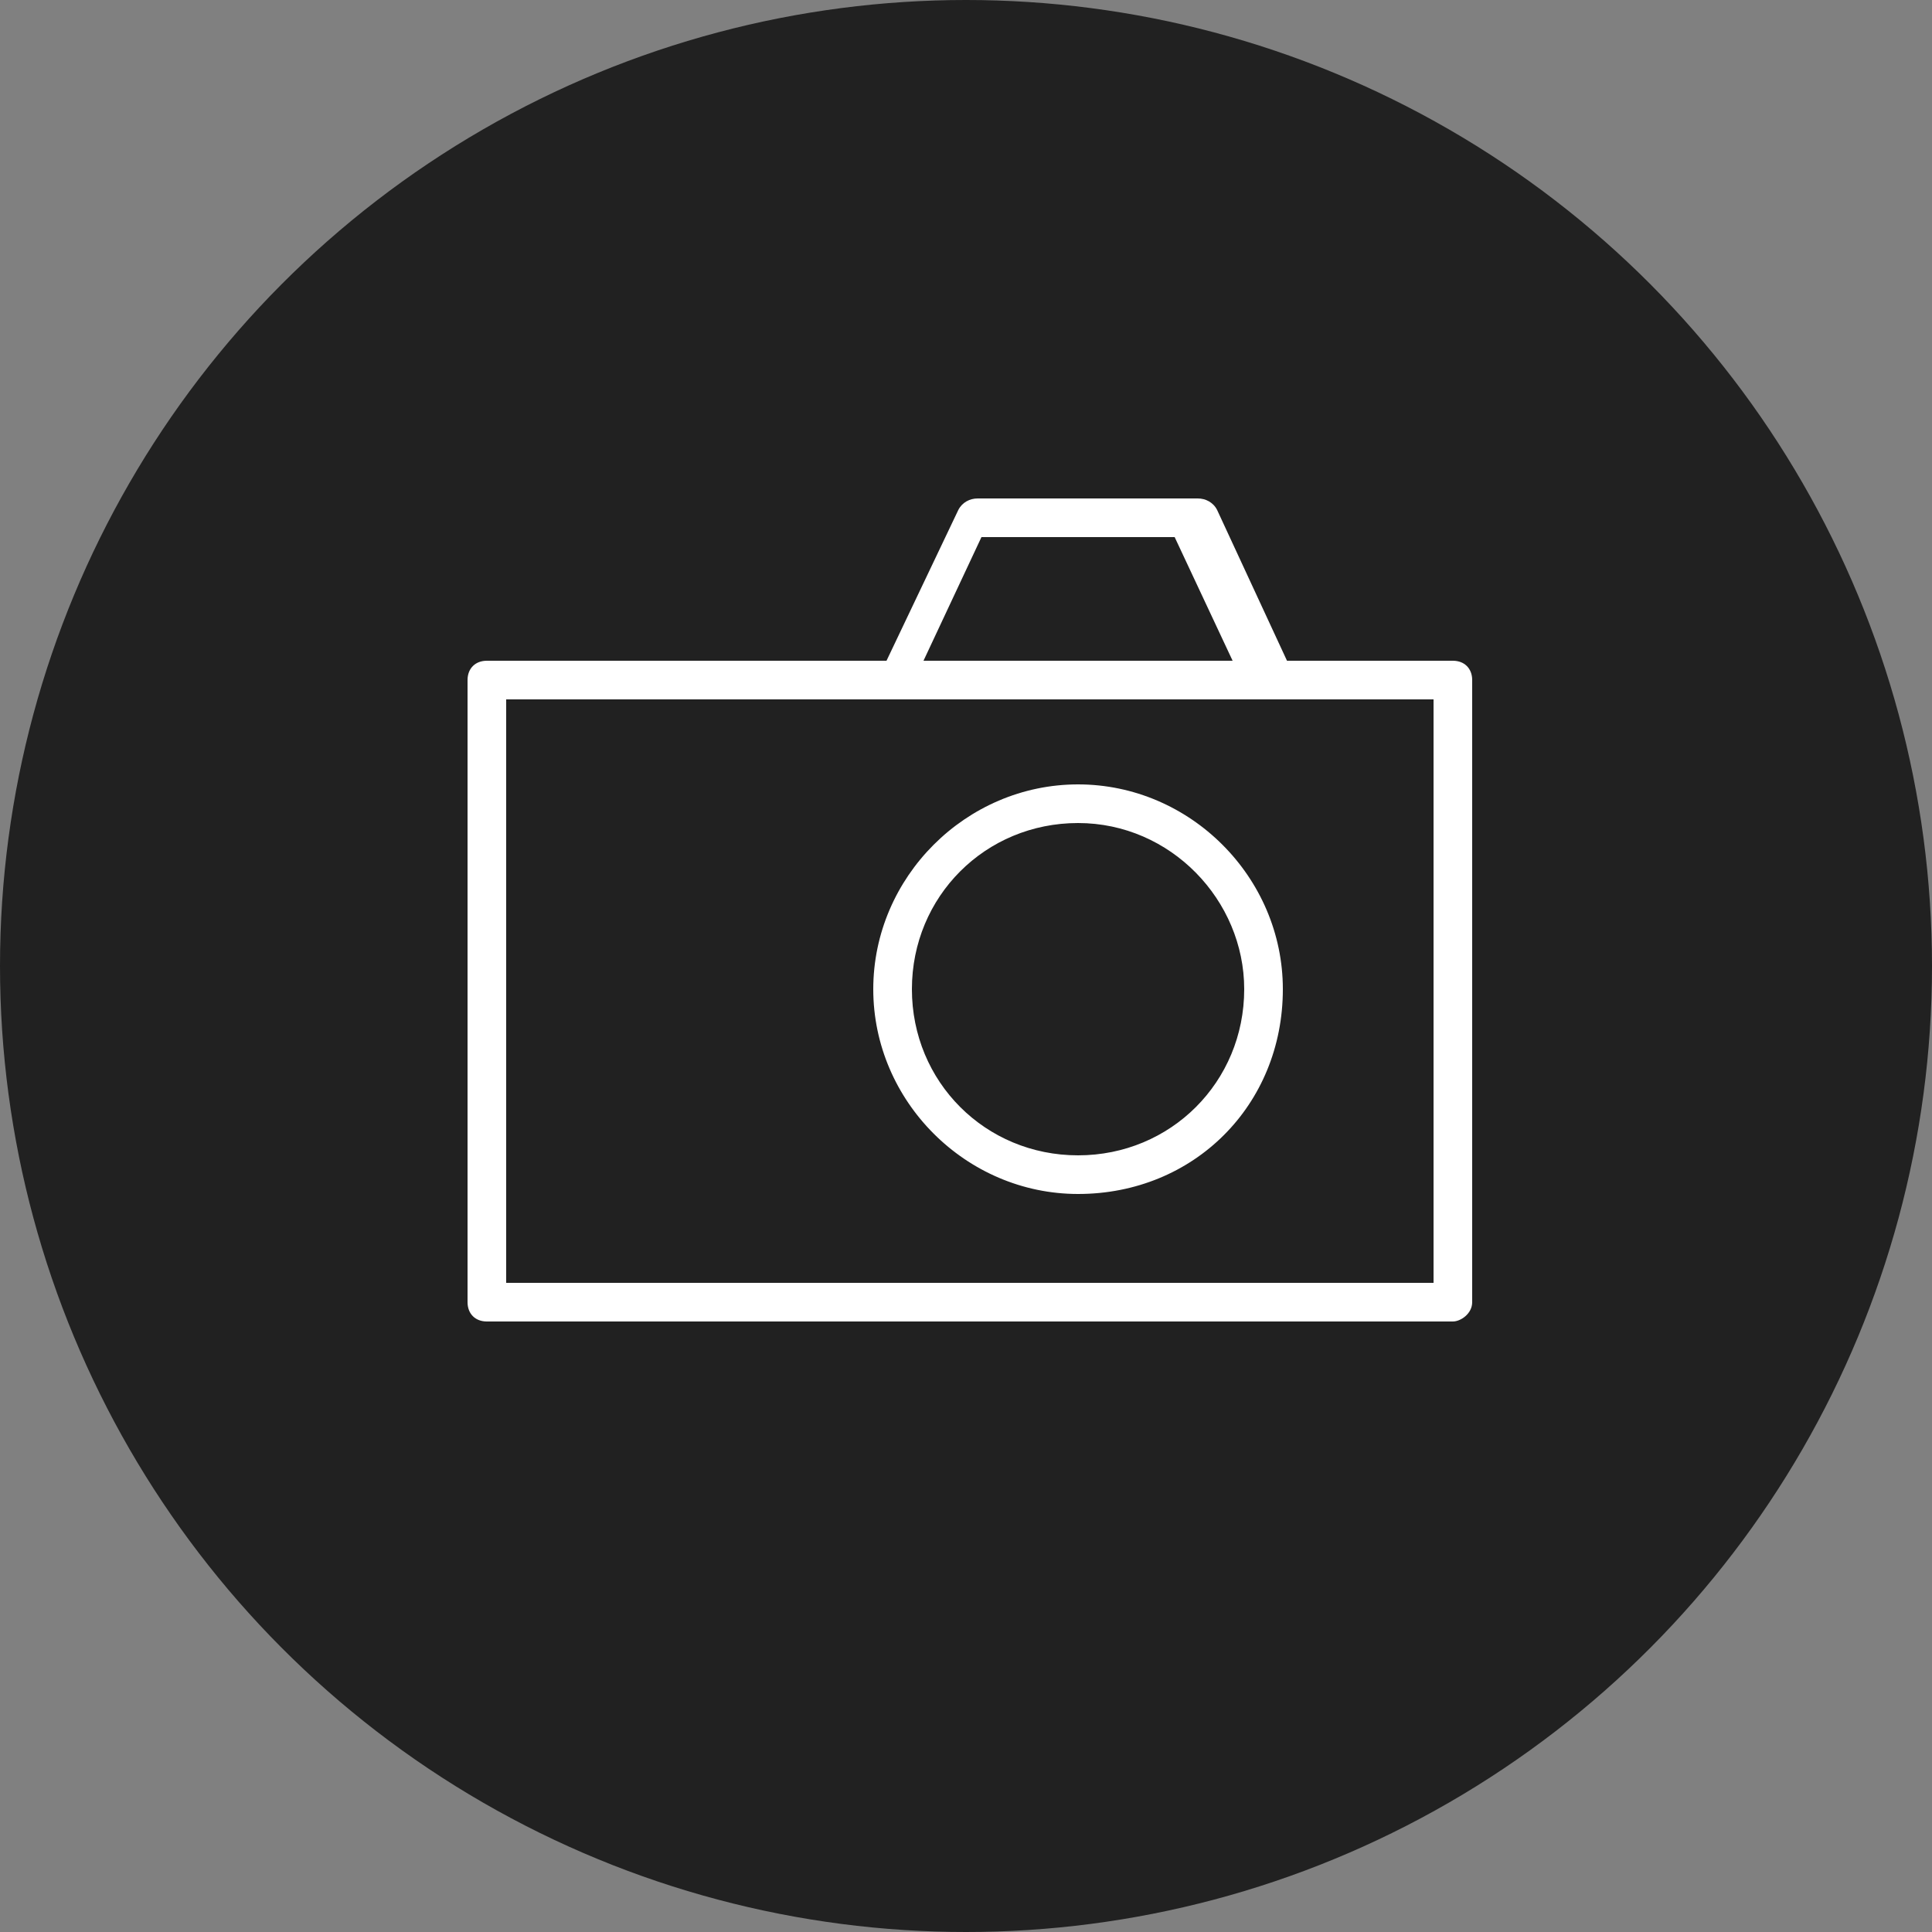 <?xml version="1.0" encoding="utf-8"?>
<!-- Generator: Adobe Illustrator 18.0.0, SVG Export Plug-In . SVG Version: 6.00 Build 0)  -->
<!DOCTYPE svg PUBLIC "-//W3C//DTD SVG 1.1//EN" "http://www.w3.org/Graphics/SVG/1.1/DTD/svg11.dtd">
<svg version="1.1" id="Ebene_1" xmlns="http://www.w3.org/2000/svg" xmlns:xlink="http://www.w3.org/1999/xlink" x="0px" y="0px"
	 viewBox="0 0 50 50" style="enable-background:new 0 0 50 50;" xml:space="preserve">
<rect x="0" y="0" width="50" height="50" fill="#808080" stroke="none"/>
<style type="text/css">
	.st0{fill:#212121;}
	.st1{fill:#FFFFFF;}
</style>
<g>
	<circle class="st0" cx="25" cy="25" r="25"/>
</g>
<g>
	<g>
		<path class="st1" d="M37.6,34.2h-25c-0.3,0-0.5-0.2-0.5-0.5V17.6c0-0.3,0.2-0.5,0.5-0.5h25c0.3,0,0.5,0.2,0.5,0.5v16.1
			C38.1,34,37.8,34.2,37.6,34.2z M13.1,33.2h24V18.1h-24V33.2z"/>
	</g>
	<g>
		<path class="st1" d="M27.9,30.9c-2.9,0-5.3-2.4-5.3-5.3c0-2.9,2.4-5.3,5.3-5.3c2.9,0,5.3,2.4,5.3,5.3
			C33.2,28.6,30.9,30.9,27.9,30.9z M27.9,21.3c-2.4,0-4.3,1.9-4.3,4.3c0,2.4,1.9,4.3,4.3,4.3c2.4,0,4.3-1.9,4.3-4.3
			C32.2,23.3,30.3,21.3,27.9,21.3z"/>
	</g>
	<g>
		<path class="st1" d="M32.8,18.1C32.7,18.1,32.7,18.1,32.8,18.1h-9.6c-0.2,0-0.3-0.1-0.4-0.2c-0.1-0.1-0.1-0.3,0-0.5l2-4.2
			c0.1-0.2,0.3-0.3,0.5-0.3h5.7c0.2,0,0.4,0.1,0.5,0.3l1.9,4.1c0.1,0.1,0.1,0.2,0.1,0.3C33.2,17.9,33,18.1,32.8,18.1z M23.9,17.1h8
			l-1.5-3.2h-5L23.9,17.1z"/>
	</g>
</g>
</svg>
